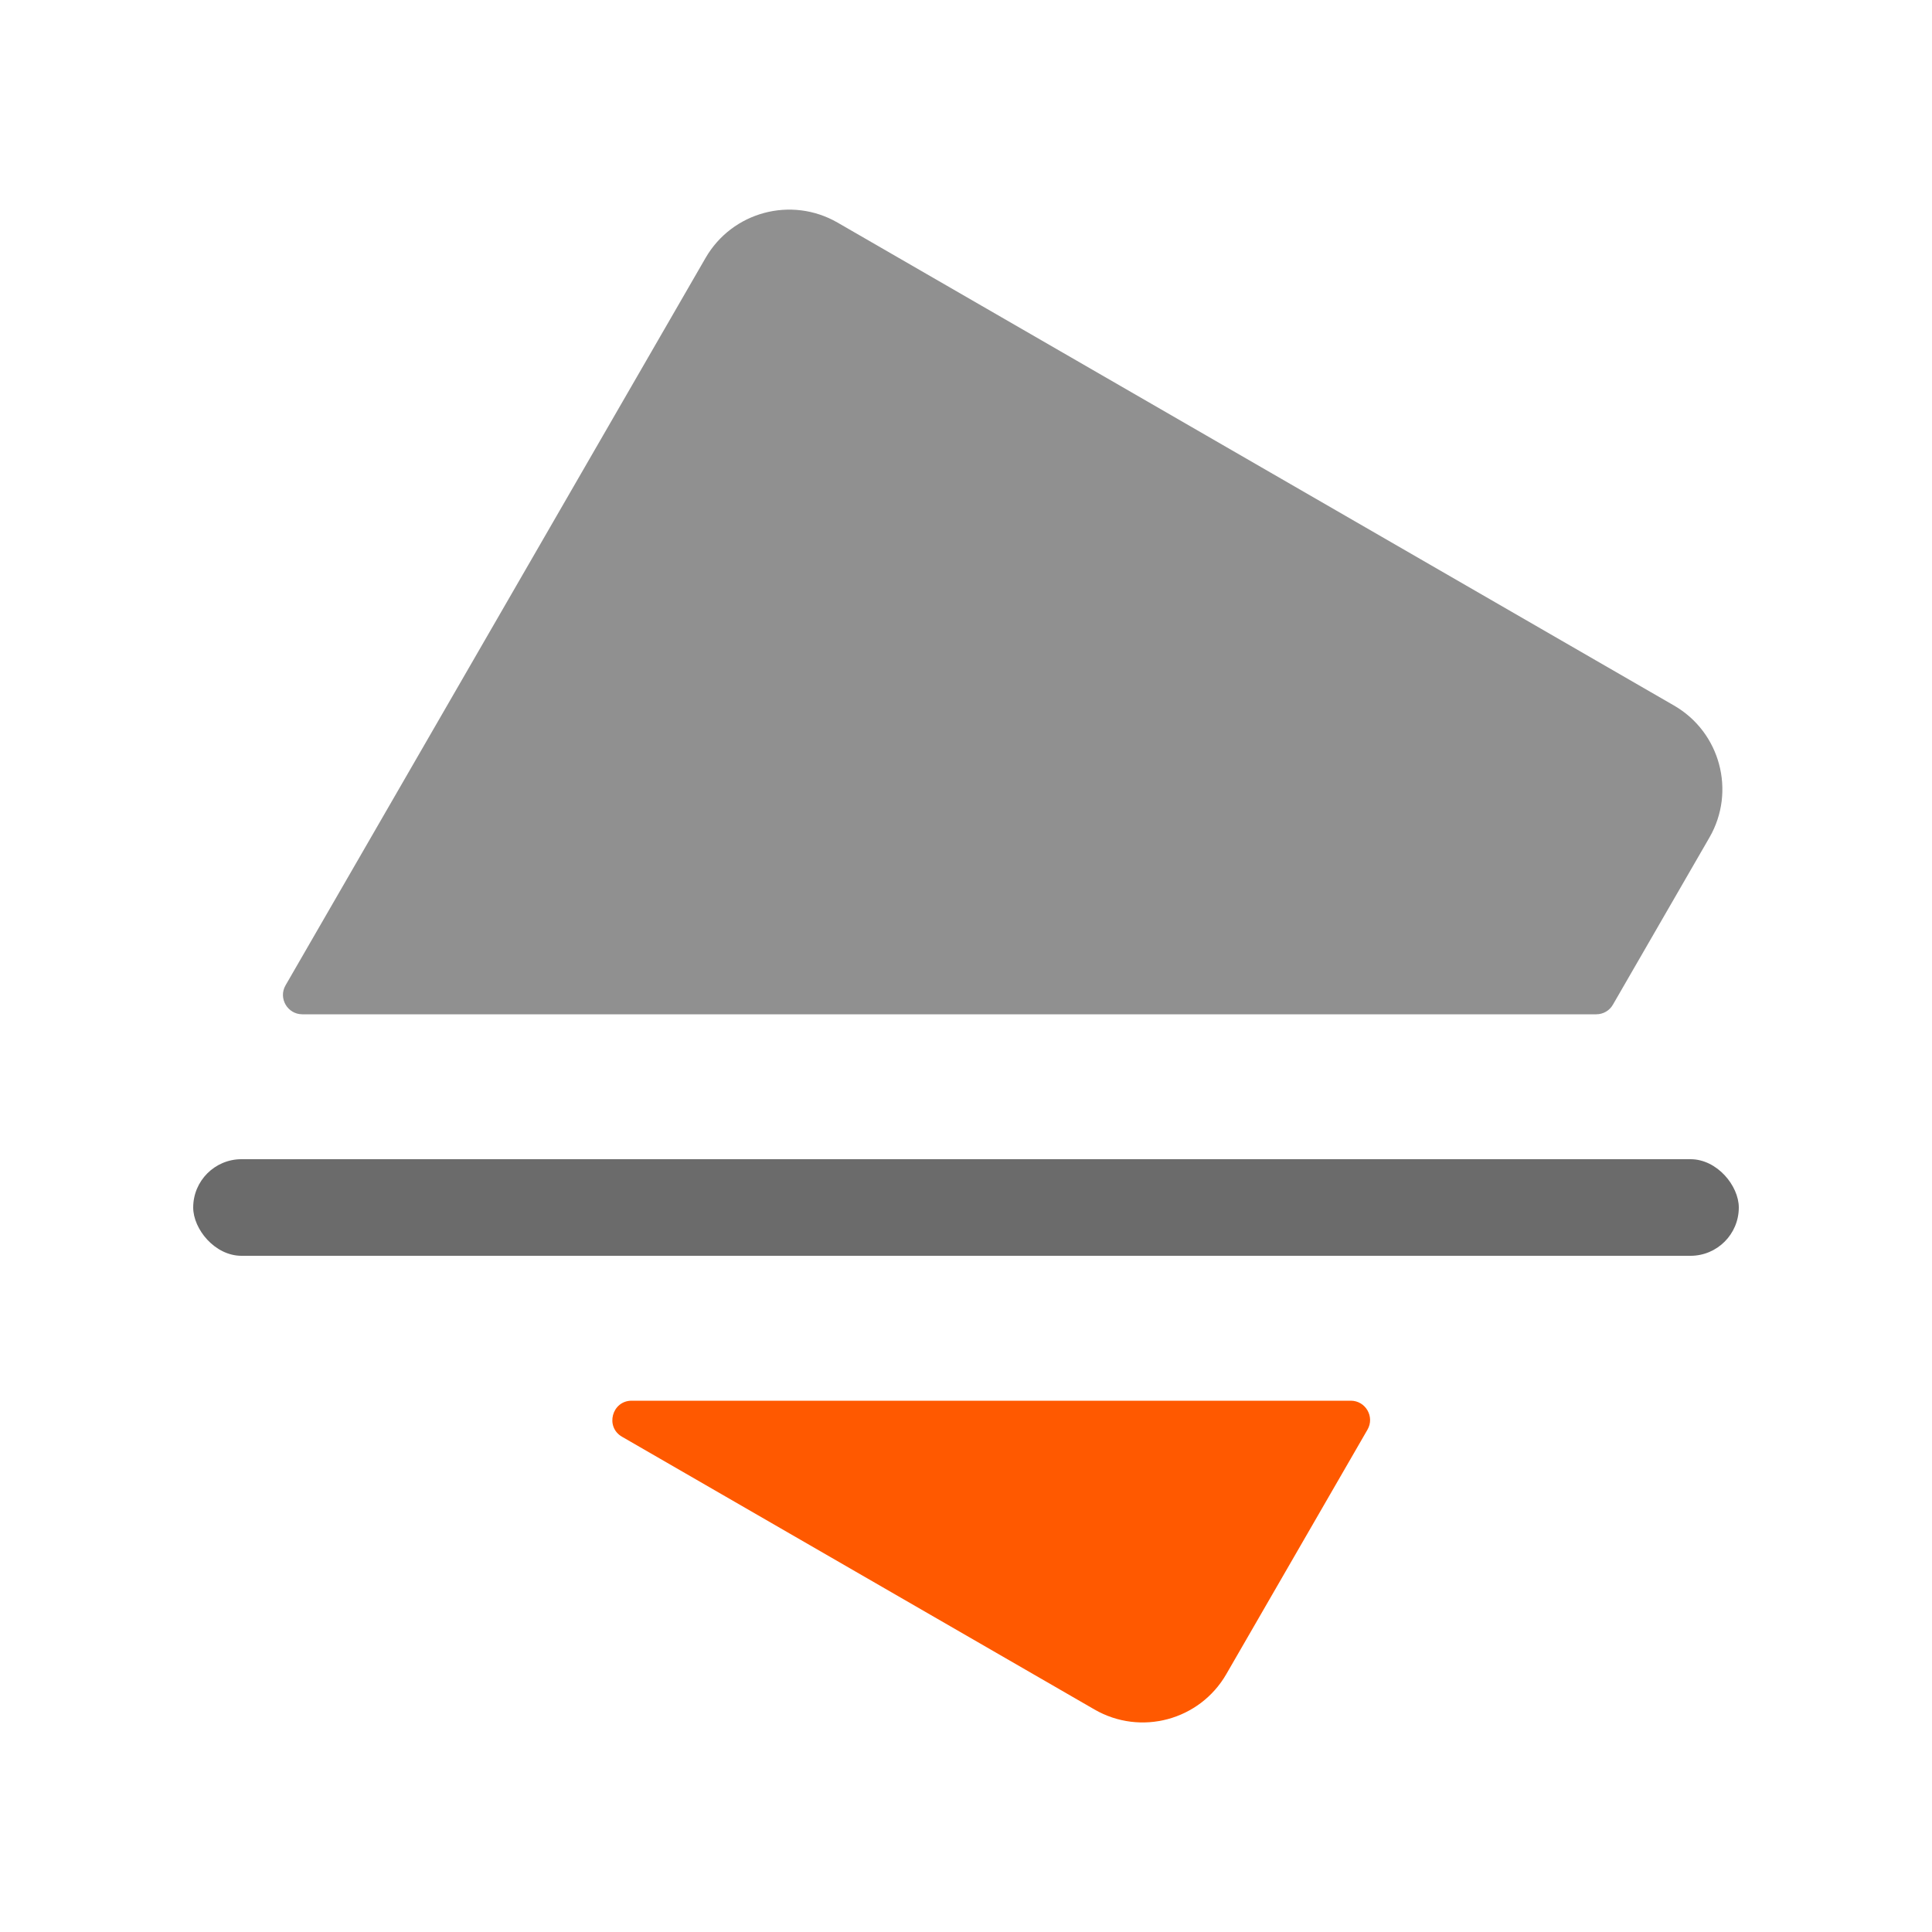 <svg width="20" height="20" viewBox="0 0 20 20" fill="none" xmlns="http://www.w3.org/2000/svg">
<path fill-rule="evenodd" clip-rule="evenodd" d="M6.539 14.5C6.335 14.5 6.262 14.771 6.439 14.873L11.329 17.696C11.807 17.973 12.419 17.809 12.695 17.33L14.156 14.8C14.233 14.667 14.137 14.5 13.983 14.5H6.539Z" fill="#ff5900"/>
<path fill-rule="evenodd" clip-rule="evenodd" d="M8.67 2.304C8.191 2.028 7.58 2.192 7.304 2.67L2.956 10.2C2.879 10.333 2.976 10.5 3.13 10.5H16.524C16.596 10.5 16.662 10.462 16.697 10.4L17.696 8.67C17.972 8.192 17.808 7.58 17.33 7.304L8.67 2.304Z" fill="#909090"/>
<rect x="2" y="12" width="16" height="1" rx="0.5" fill="#6B6B6B"/>
</svg>

